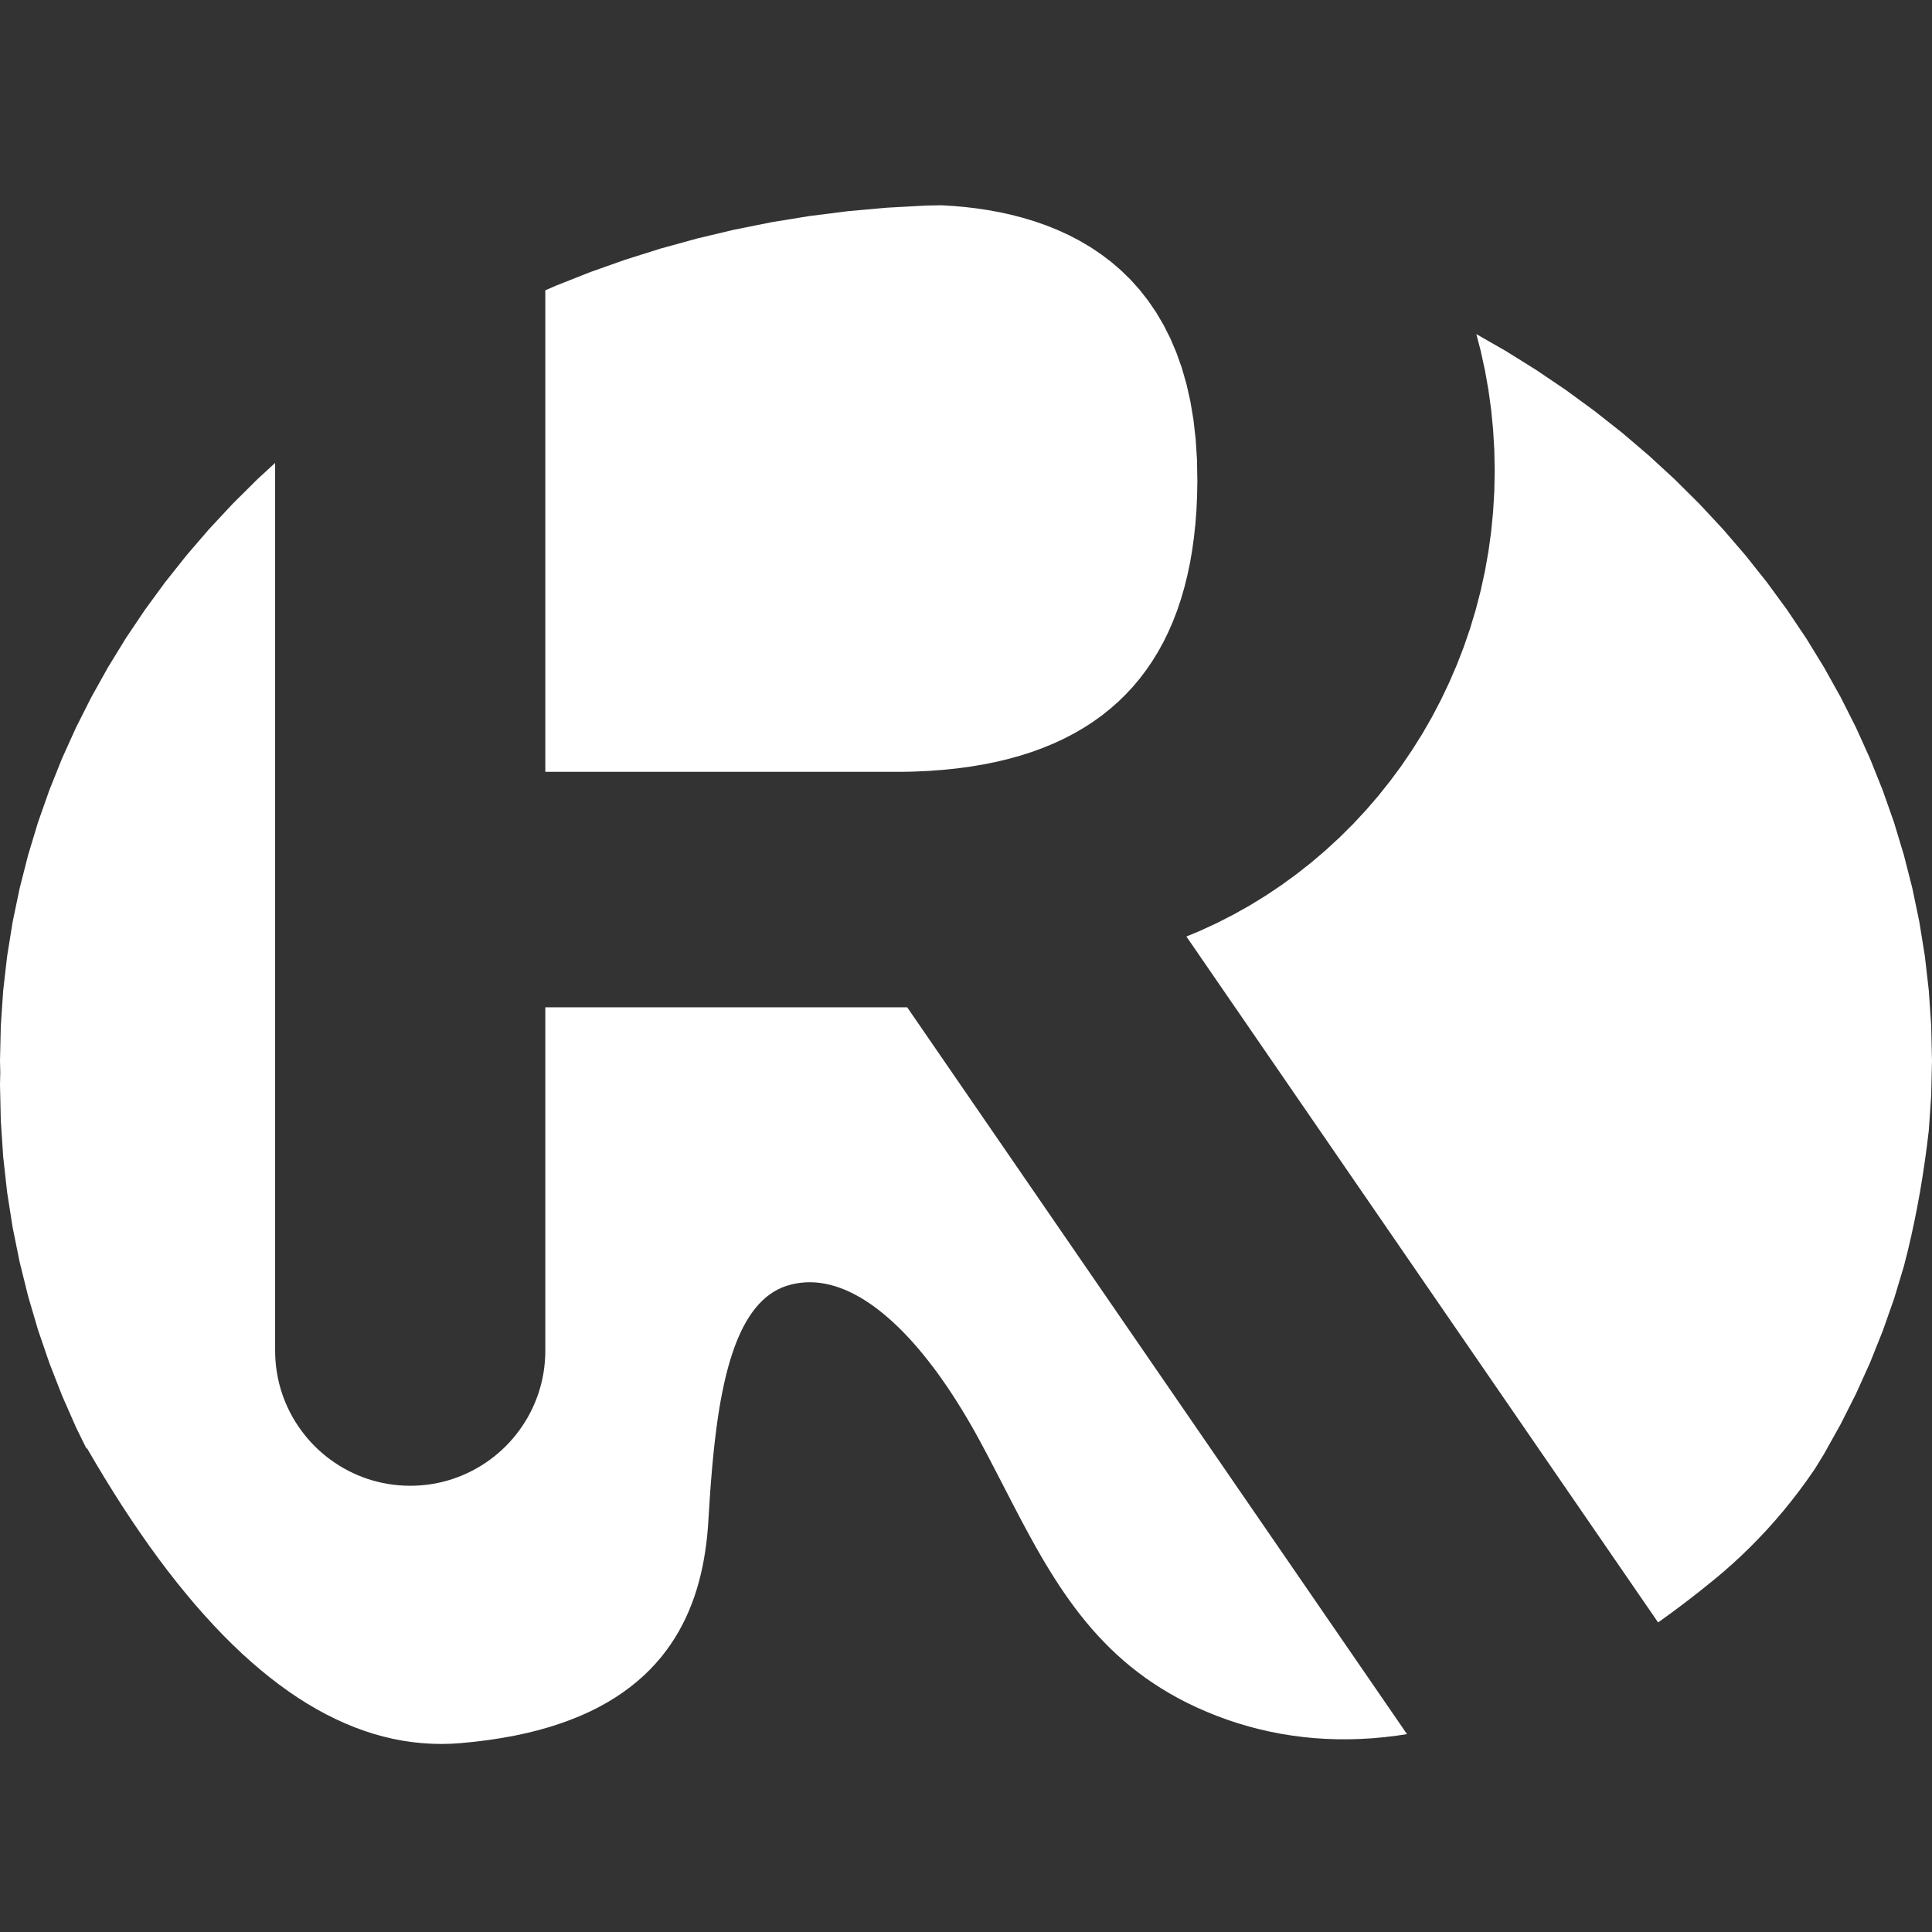<?xml version="1.0" encoding="UTF-8" standalone="no"?>
<!DOCTYPE svg PUBLIC "-//W3C//DTD SVG 1.1//EN" "http://www.w3.org/Graphics/SVG/1.1/DTD/svg11.dtd">
<svg version="1.1" xmlns="http://www.w3.org/2000/svg" xmlns:xlink="http://www.w3.org/1999/xlink" preserveAspectRatio="xMidYMid meet" viewBox="0 0 640 640" width="640" height="640"><rect x="0" y="0" width="640" height="640" fill="#333333" stroke="none"/><defs><path d="M91.29 451.1L91.47 452.9L91.73 454.68L92.05 456.44L92.44 458.18L92.9 459.89L93.43 461.57L94.01 463.22L94.66 464.84L95.37 466.43L96.14 467.99L96.97 469.51L97.85 470.99L98.79 472.44L99.78 473.85L100.83 475.22L101.92 476.54L103.06 477.83L104.26 479.07L105.49 480.26L106.78 481.4L108.1 482.5L109.47 483.54L110.88 484.53L112.33 485.47L113.81 486.35L115.33 487.18L116.89 487.95L118.48 488.66L120.1 489.31L121.75 489.9L123.44 490.42L125.14 490.88L126.88 491.27L128.64 491.59L130.42 491.85L132.22 492.03L134.05 492.14L135.89 492.18L137.74 492.14L139.56 492.03L141.37 491.85L143.15 491.59L144.91 491.27L146.64 490.88L148.35 490.42L150.03 489.9L151.68 489.31L153.3 488.66L154.89 487.95L156.45 487.18L157.97 486.35L159.46 485.47L160.91 484.53L162.31 483.54L163.68 482.5L165.01 481.4L166.29 480.26L167.53 479.07L168.72 477.83L169.87 476.54L170.96 475.22L172 473.85L173 472.44L173.93 470.99L174.82 469.51L175.64 467.99L176.41 466.43L177.12 464.84L177.77 463.22L178.36 461.57L178.88 459.89L179.34 458.18L179.73 456.44L180.06 454.68L180.31 452.9L180.49 451.1L180.61 449.27L180.64 447.43L180.64 333.68L300.52 333.68L466.09 574.45L462.56 574.98L458.58 575.46L454.63 575.82L450.71 576.05L446.83 576.16L442.99 576.15L439.18 576.02L435.41 575.78L431.67 575.41L427.98 574.93L424.31 574.34L420.69 573.63L417.1 572.81L413.56 571.88L410.05 570.84L406.57 569.69L403.14 568.43L399.79 567.08L396.56 565.66L393.44 564.18L390.43 562.63L387.53 561.01L384.73 559.33L382.03 557.59L379.43 555.8L376.92 553.94L374.49 552.03L372.16 550.07L369.9 548.05L367.72 545.98L365.62 543.86L363.58 541.7L361.61 539.49L359.71 537.24L357.86 534.95L356.07 532.61L354.33 530.24L352.64 527.83L350.99 525.39L349.38 522.91L347.81 520.4L346.27 517.87L344.76 515.3L343.28 512.71L341.82 510.09L340.38 507.46L338.95 504.8L337.53 502.12L336.12 499.42L334.71 496.71L333.3 493.98L331.89 491.24L330.47 488.5L329.04 485.74L327.6 482.97L326.13 480.2L324.64 477.43L323.14 474.68L321.62 472L320.09 469.38L318.54 466.82L316.99 464.33L315.43 461.9L313.86 459.54L312.27 457.24L310.69 455.01L309.09 452.86L307.48 450.77L305.87 448.76L304.26 446.82L302.64 444.95L301.01 443.16L299.38 441.44L297.75 439.81L296.11 438.25L294.47 436.77L292.83 435.37L291.19 434.05L289.55 432.81L287.91 431.66L286.27 430.59L284.63 429.61L282.99 428.72L281.36 427.91L279.73 427.19L278.1 426.57L276.48 426.03L274.86 425.59L273.25 425.24L271.65 424.98L270.05 424.82L268.46 424.76L266.88 424.79L265.3 424.93L263.74 425.16L262.19 425.49L260.64 425.93L259.14 426.47L257.69 427.14L256.31 427.91L254.99 428.79L253.72 429.77L252.51 430.86L251.36 432.04L250.26 433.32L249.21 434.69L248.21 436.15L247.26 437.69L246.36 439.31L245.51 441.01L244.7 442.79L243.93 444.63L243.21 446.54L242.53 448.52L241.88 450.56L241.28 452.65L240.71 454.8L240.17 457L239.67 459.25L239.2 461.54L238.75 463.87L238.34 466.24L237.96 468.64L237.6 471.08L237.27 473.54L236.96 476.02L236.67 478.52L236.4 481.04L236.15 483.58L235.91 486.12L235.7 488.67L235.49 491.23L235.3 493.78L235.12 496.33L234.96 498.87L234.8 501.41L234.64 503.93L234.47 506.44L234.24 508.96L233.95 511.47L233.6 513.98L233.19 516.48L232.71 518.97L232.16 521.45L231.54 523.91L230.84 526.35L230.06 528.77L229.19 531.17L228.24 533.54L227.2 535.88L226.06 538.18L224.83 540.46L223.49 542.69L222.05 544.88L220.51 547.03L218.85 549.13L217.08 551.18L215.19 553.18L213.19 555.12L211.05 557L208.79 558.83L206.41 560.59L203.88 562.28L201.22 563.91L198.42 565.46L195.48 566.94L192.39 568.33L189.14 569.65L185.75 570.89L182.19 572.04L178.48 573.1L174.6 574.07L170.56 574.94L166.34 575.71L161.95 576.39L157.39 576.96L152.64 577.43L149.42 577.64L146.21 577.71L143 577.64L139.79 577.44L136.6 577.1L133.41 576.63L130.22 576.02L127.04 575.27L123.87 574.39L120.71 573.37L117.55 572.21L114.39 570.92L111.25 569.49L108.11 567.93L104.97 566.23L101.84 564.39L98.72 562.42L95.61 560.31L92.5 558.06L89.39 555.68L86.3 553.16L83.21 550.51L80.12 547.72L77.04 544.79L73.97 541.73L70.91 538.53L67.85 535.19L64.79 531.72L61.75 528.11L58.71 524.37L55.67 520.49L52.64 516.47L49.62 512.32L46.61 508.03L43.6 503.6L40.59 499.04L37.6 494.34L34.61 489.51L31.62 484.54L28.64 479.43L28.74 480.08L25.16 472.78L20.52 462.21L16.33 451.45L12.58 440.5L9.31 429.37L6.51 418.07L4.19 406.61L2.37 395L1.06 383.25L0.27 371.37L0 359.36L0.09 355.3L0 351.36L0.27 339.68L1.06 328.12L2.37 316.69L4.19 305.4L6.51 294.25L9.31 283.26L12.58 272.44L16.33 261.79L20.52 251.32L25.16 241.05L30.24 230.98L35.74 221.12L41.65 211.48L47.97 202.07L54.68 192.9L61.78 183.97L69.24 175.3L77.07 166.9L85.25 158.77L91.14 153.35L91.14 447.43L91.18 449.27L91.18 449.27L91.29 451.1ZM518.72 129.2L528.2 136.14L537.38 143.38L546.23 150.93L554.75 158.77L562.93 166.9L570.76 175.3L578.22 183.97L585.32 192.9L592.03 202.07L598.35 211.48L604.26 221.12L609.76 230.98L614.84 241.05L619.48 251.32L623.67 261.79L627.42 272.44L630.69 283.26L633.49 294.25L635.81 305.4L637.63 316.69L638.94 328.12L639.73 339.68L640 351.36L639.73 363.04L638.95 374.36L638.93 374.59L638.29 379.81L637.59 384.96L636.82 390.05L635.99 395.06L635.08 400L634.11 404.87L633.07 409.67L631.97 414.4L631.01 418.19L630.75 419.24L630.66 419.55L627.42 430.28L623.67 440.92L619.48 451.39L614.84 461.66L609.76 471.74L604.26 481.6L601.31 486.41L600.61 487.44L598.24 490.83L595.79 494.15L593.28 497.39L590.7 500.57L588.05 503.67L585.34 506.71L582.55 509.67L579.71 512.56L576.79 515.39L573.81 518.14L570.76 520.82L567.64 523.43L562.93 527.22L558.25 530.85L553.59 534.34L549.27 537.45L393.01 310.23L397.4 308.41L403.08 305.79L408.65 302.94L414.09 299.89L419.4 296.62L424.57 293.15L429.61 289.48L434.5 285.62L439.24 281.57L443.83 277.34L448.26 272.93L452.52 268.35L456.61 263.61L460.52 258.7L464.26 253.64L467.8 248.43L471.16 243.08L474.32 237.59L477.27 231.96L480.02 226.2L482.56 220.32L484.88 214.33L486.98 208.22L488.85 202L490.49 195.68L491.89 189.27L493.05 182.76L493.96 176.17L494.61 169.49L495.01 162.75L495.14 155.93L495.01 149.11L494.61 142.36L493.96 135.69L493.05 129.1L491.89 122.59L490.49 116.18L489.06 110.68L498.86 116.3L508.94 122.59L508.94 122.59L518.72 129.2ZM319.71 68.58L323.49 69.03L327.3 69.6L331.15 70.31L335.01 71.16L338.87 72.16L342.72 73.32L346.55 74.66L350.33 76.18L354.06 77.89L357.72 79.8L361.31 81.92L364.79 84.26L368.18 86.83L371.43 89.64L374.56 92.7L377.53 96.01L380.34 99.6L382.98 103.46L385.42 107.61L387.67 112.05L389.69 116.8L391.49 121.87L393.04 127.26L394.33 132.99L395.35 139.06L396.08 145.48L396.52 152.27L396.64 159.43L396.55 164.27L396.34 168.98L395.99 173.57L395.51 178.03L394.91 182.37L394.18 186.58L393.31 190.67L392.32 194.64L391.2 198.48L389.96 202.19L388.58 205.78L387.07 209.25L385.44 212.59L383.68 215.81L381.78 218.9L379.76 221.87L377.61 224.71L375.34 227.43L372.93 230.02L370.39 232.49L367.73 234.83L364.94 237.05L362.01 239.15L358.96 241.12L355.78 242.96L352.48 244.68L349.04 246.28L345.47 247.75L341.78 249.1L337.96 250.32L334 251.42L329.92 252.39L325.71 253.24L321.38 253.96L316.91 254.56L312.31 255.03L307.59 255.38L302.74 255.6L299.01 255.68L180.64 255.68L180.64 96.17L184.12 94.65L195.49 90.15L207.09 86.04L218.9 82.32L230.92 79.01L243.14 76.1L255.54 73.62L268.12 71.57L280.87 69.96L293.77 68.8L306.82 68.09L311.83 68L312.34 68.02L315.99 68.25L315.99 68.25L319.71 68.58Z" id="a7n3dEb1of"></path></defs><g><g><g><use xlink:href="#a7n3dEb1of" opacity="1" fill="#ffffff" fill-opacity="1"></use></g></g></g></svg>